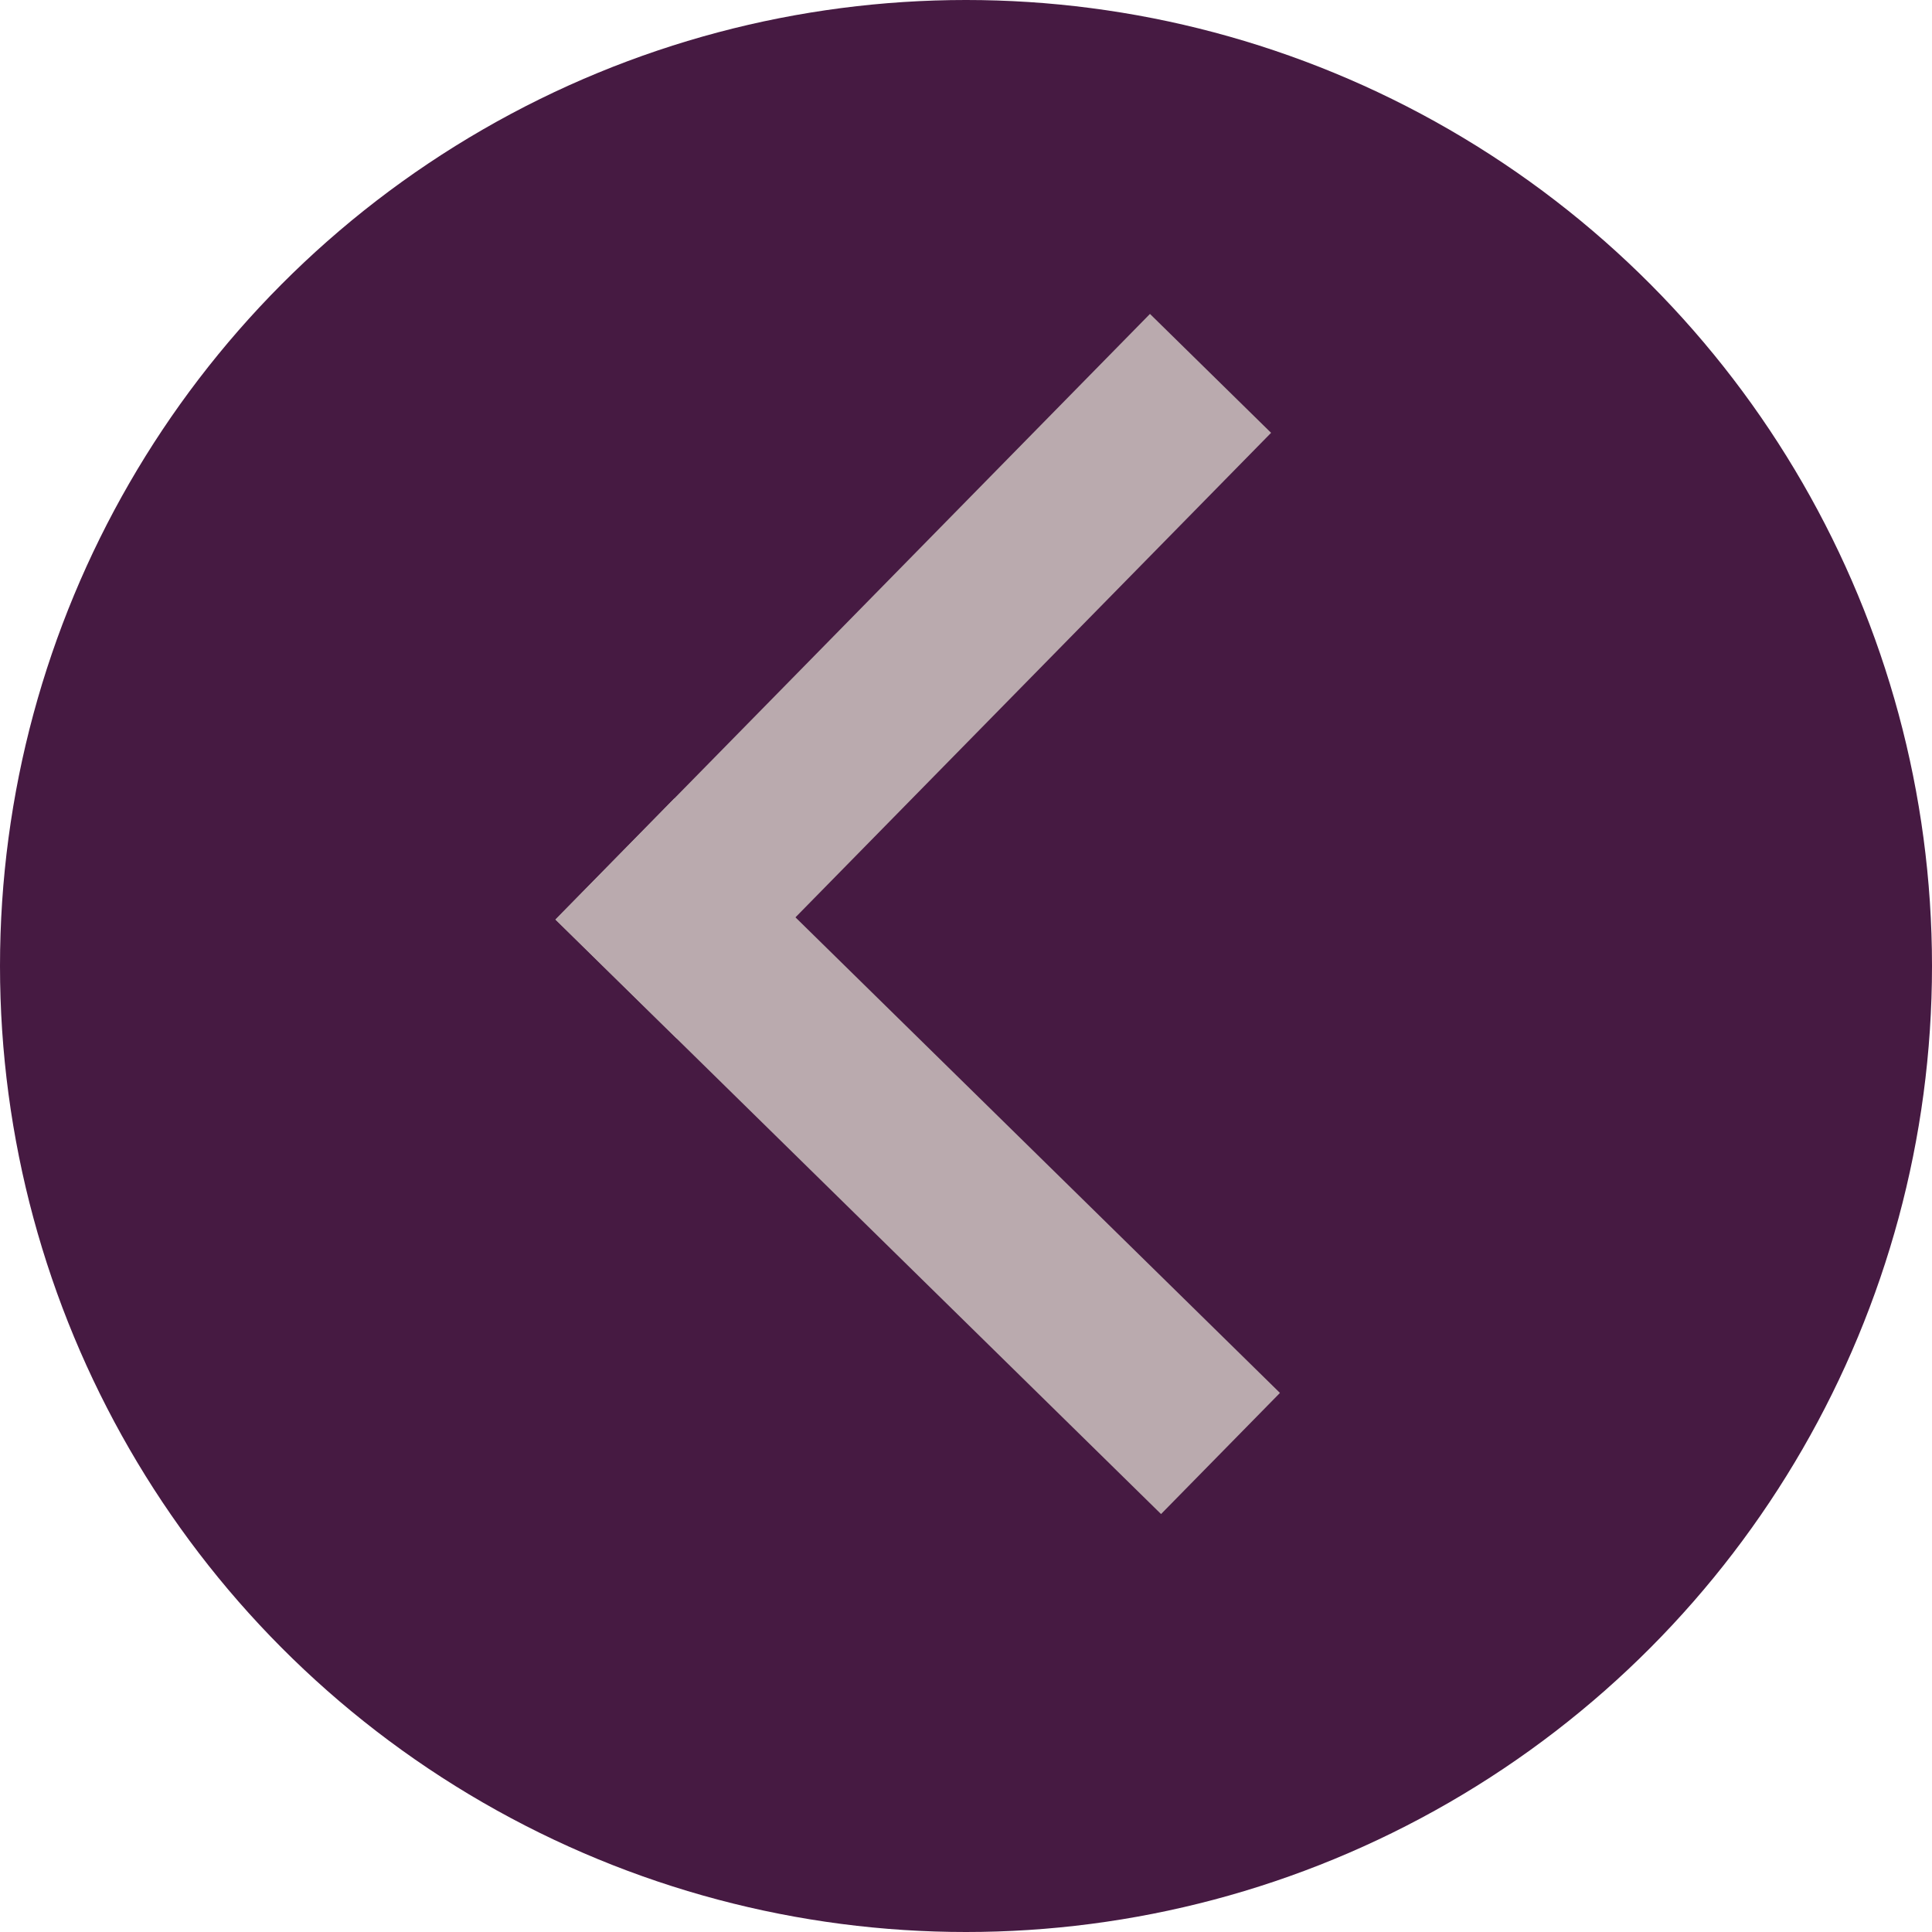 <svg width="55" height="55" viewBox="0 0 55 55" fill="none" xmlns="http://www.w3.org/2000/svg">
<circle cx="27.5" cy="27.5" r="27.5" fill="#461A42"/>
<rect x="15.812" y="26.178" width="4.832" height="24.159" transform="rotate(-45.531 15.812 26.178)" fill="#BAAAAE"/>
<rect x="19.261" y="29.562" width="4.832" height="24.159" transform="rotate(-135.53 19.261 29.562)" fill="#BAAAAE"/>
</svg>
